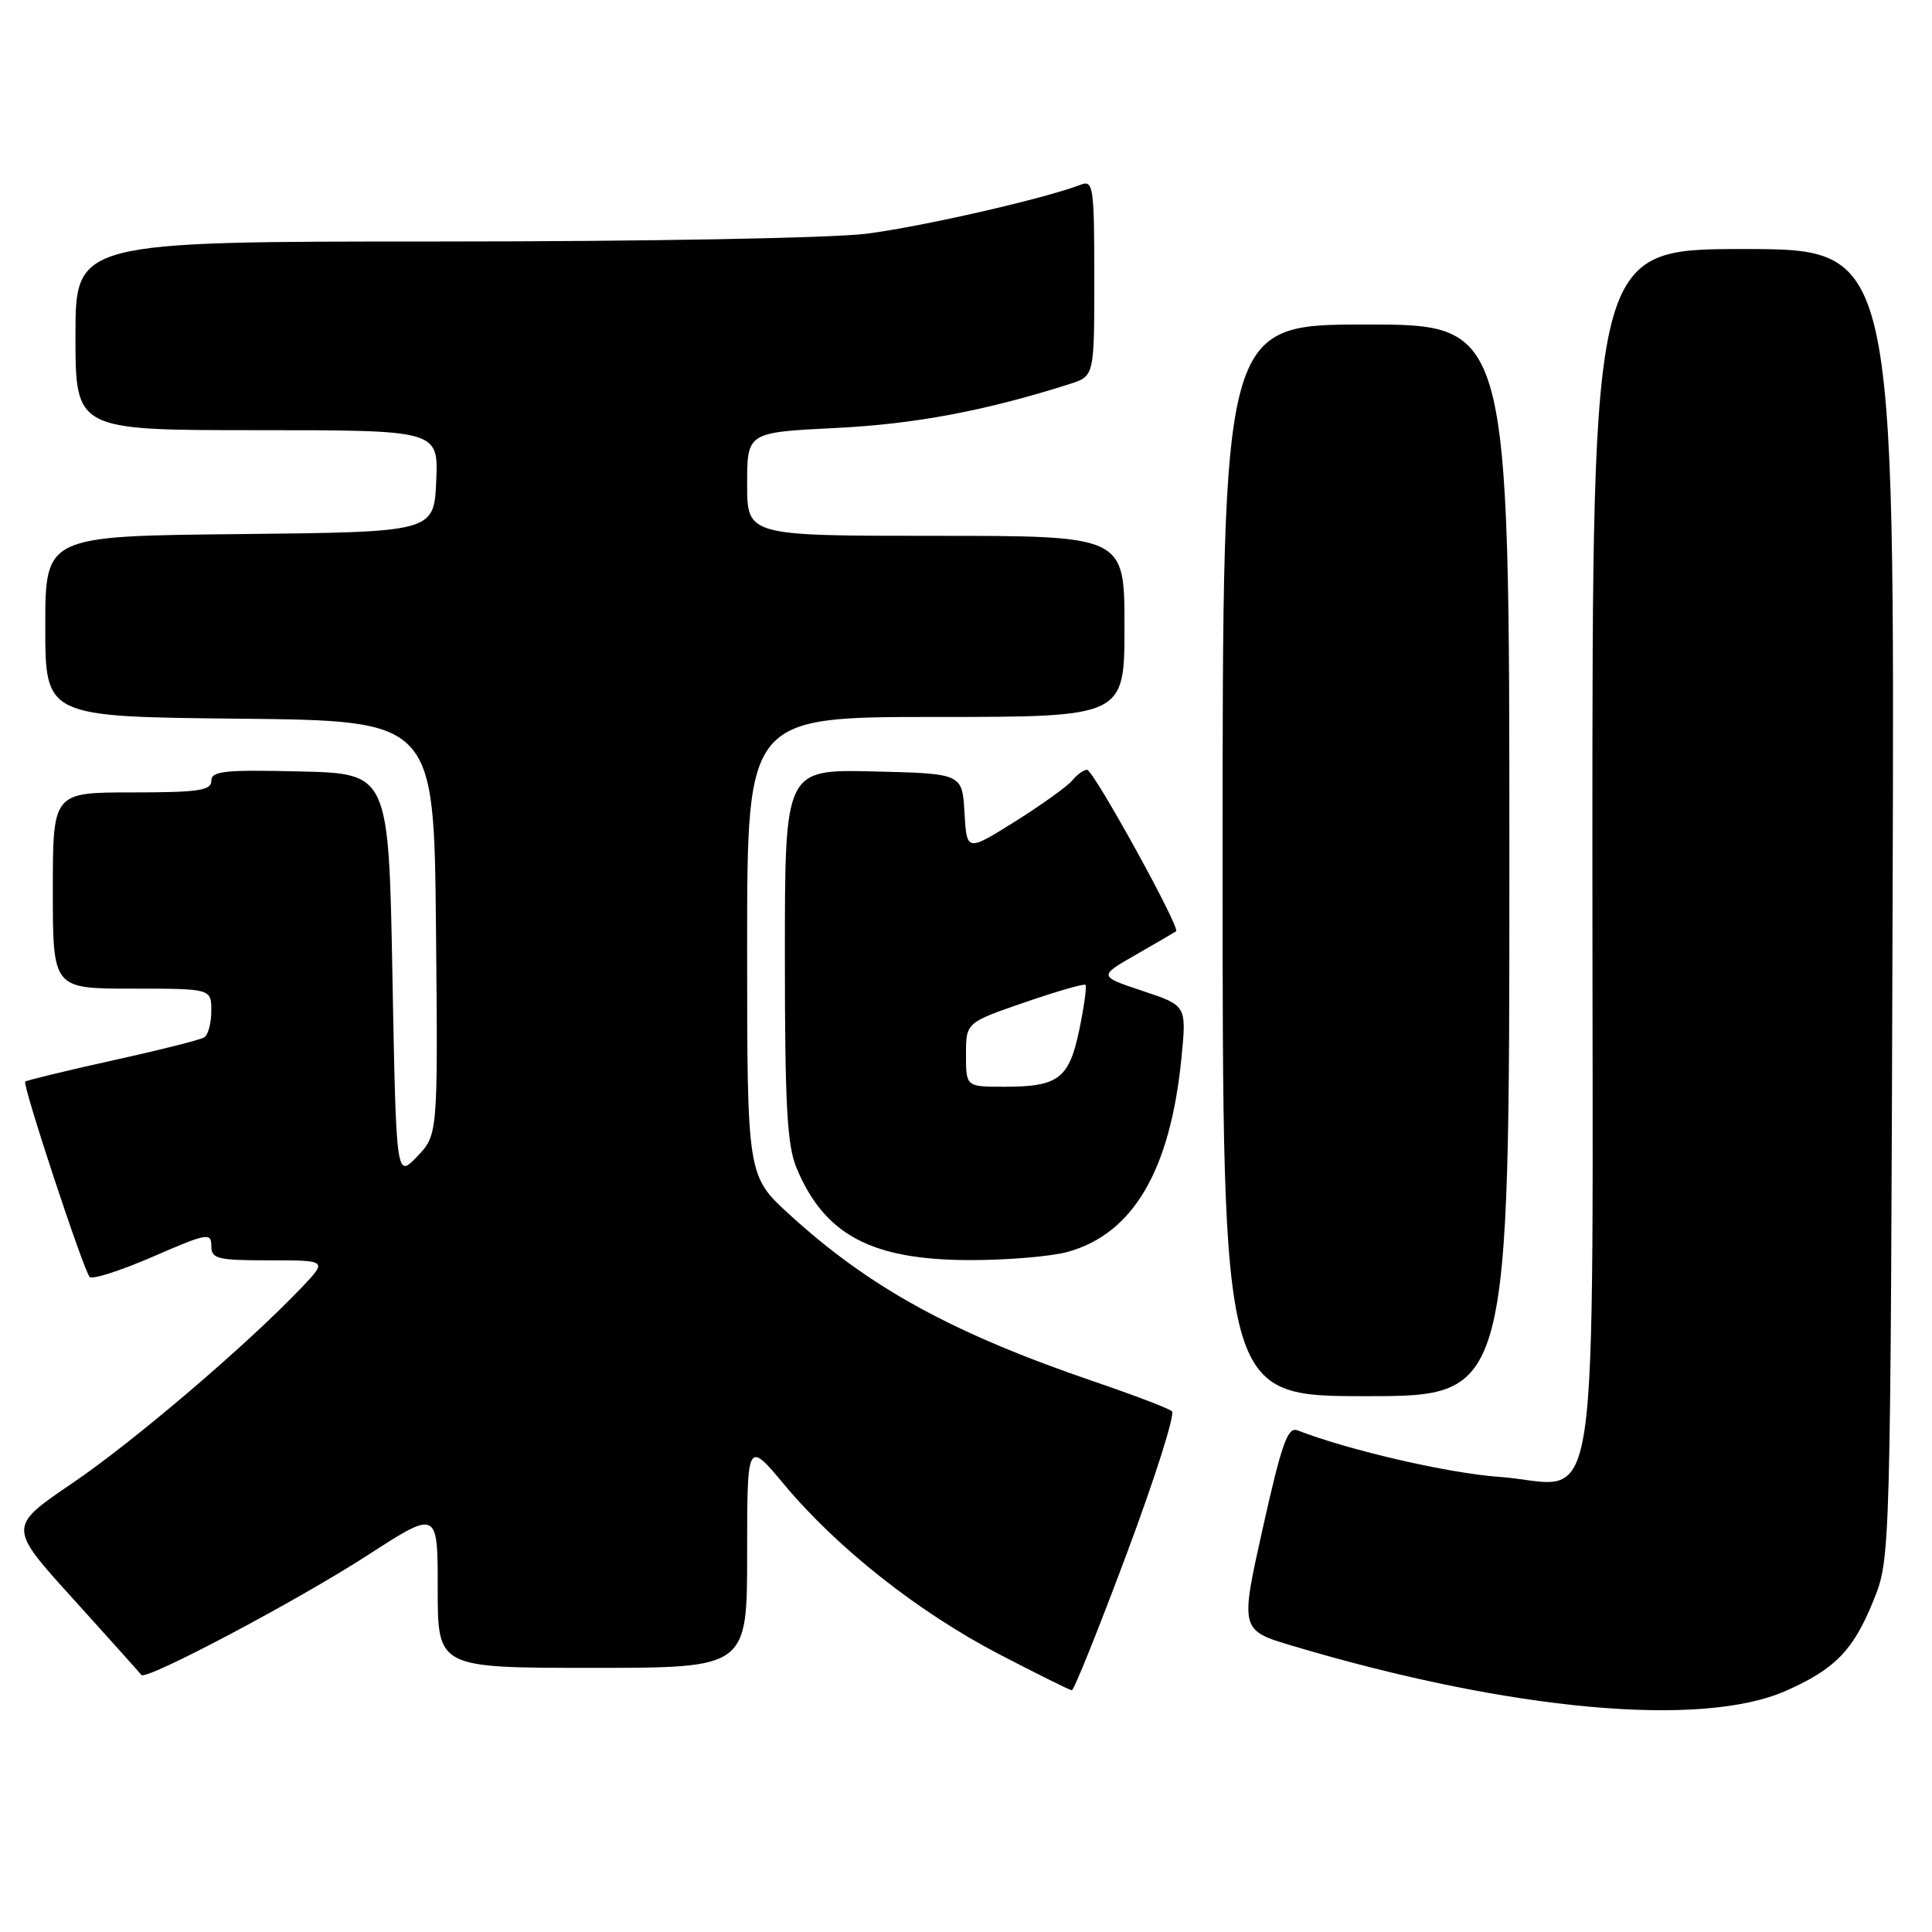 <?xml version="1.0" encoding="UTF-8" standalone="no"?>
<!DOCTYPE svg PUBLIC "-//W3C//DTD SVG 1.1//EN" "http://www.w3.org/Graphics/SVG/1.1/DTD/svg11.dtd" >
<svg xmlns="http://www.w3.org/2000/svg" xmlns:xlink="http://www.w3.org/1999/xlink" version="1.1" viewBox="0 0 256 256">
 <g >
 <path fill="currentColor"
d=" M 236.65 224.04 C 243.17 221.15 245.57 218.68 248.24 212.09 C 250.50 206.50 250.50 206.50 250.78 119.75 C 251.06 33.00 251.06 33.00 231.03 33.00 C 211.00 33.00 211.00 33.00 211.00 112.50 C 211.00 205.79 212.36 196.68 198.61 195.69 C 191.89 195.21 178.73 192.17 171.93 189.53 C 170.62 189.03 169.84 191.24 167.33 202.46 C 164.31 216.01 164.31 216.01 171.33 218.10 C 200.17 226.69 225.46 228.99 236.65 224.04 Z  M 149.31 205.84 C 153.04 195.86 155.73 187.38 155.29 187.00 C 154.86 186.62 150.22 184.85 145.00 183.07 C 126.22 176.66 115.23 170.63 104.61 160.93 C 99.00 155.80 99.00 155.80 99.00 125.40 C 99.00 95.00 99.00 95.00 124.00 95.00 C 149.00 95.00 149.00 95.00 149.00 83.00 C 149.00 71.00 149.00 71.00 124.00 71.00 C 99.00 71.00 99.00 71.00 99.00 64.15 C 99.00 57.29 99.00 57.29 110.75 56.71 C 121.26 56.19 130.59 54.43 141.75 50.88 C 145.00 49.84 145.00 49.84 145.00 36.82 C 145.00 24.82 144.86 23.84 143.25 24.46 C 138.43 26.32 122.09 30.05 114.80 30.97 C 110.14 31.55 85.53 32.00 58.28 32.00 C 10.00 32.00 10.00 32.00 10.00 44.50 C 10.00 57.00 10.00 57.00 34.05 57.00 C 58.09 57.00 58.09 57.00 57.80 63.75 C 57.50 70.50 57.50 70.50 31.75 70.77 C 6.00 71.03 6.00 71.03 6.00 83.00 C 6.00 94.97 6.00 94.97 31.75 95.23 C 57.50 95.50 57.50 95.50 57.77 122.93 C 58.03 150.36 58.03 150.36 55.27 153.25 C 52.50 156.13 52.50 156.13 52.00 129.32 C 51.50 102.50 51.50 102.50 39.75 102.22 C 29.74 101.98 28.00 102.16 28.00 103.47 C 28.00 104.75 26.26 105.00 17.50 105.00 C 7.00 105.00 7.00 105.00 7.00 118.00 C 7.00 131.00 7.00 131.00 17.50 131.00 C 28.00 131.00 28.00 131.00 28.00 133.94 C 28.00 135.56 27.58 137.14 27.06 137.46 C 26.55 137.78 21.07 139.16 14.89 140.52 C 8.71 141.89 3.52 143.15 3.34 143.32 C 2.94 143.72 11.04 168.26 11.88 169.20 C 12.22 169.58 15.99 168.37 20.25 166.52 C 27.40 163.41 28.00 163.29 28.00 165.07 C 28.00 166.81 28.76 167.00 35.70 167.00 C 43.39 167.00 43.39 167.00 39.95 170.62 C 32.75 178.19 17.76 190.98 9.57 196.54 C 1.05 202.33 1.05 202.33 9.74 211.91 C 14.51 217.19 18.56 221.70 18.73 221.94 C 19.30 222.74 39.35 212.13 48.75 206.05 C 58.00 200.07 58.00 200.07 58.00 210.54 C 58.00 221.00 58.00 221.00 78.50 221.00 C 99.00 221.00 99.00 221.00 99.00 205.91 C 99.00 190.83 99.00 190.83 103.97 196.78 C 110.98 205.16 121.69 213.62 132.37 219.18 C 137.39 221.79 141.73 223.95 142.02 223.97 C 142.30 223.99 145.58 215.83 149.31 205.84 Z  M 200.00 114.00 C 200.00 43.00 200.00 43.00 181.00 43.00 C 162.00 43.00 162.00 43.00 162.00 114.00 C 162.00 185.00 162.00 185.00 181.00 185.00 C 200.00 185.00 200.00 185.00 200.00 114.00 Z  M 141.48 165.88 C 150.16 163.47 155.08 155.07 156.55 140.16 C 157.23 133.24 157.23 133.24 151.39 131.30 C 145.55 129.35 145.55 129.35 150.52 126.50 C 153.26 124.93 155.65 123.53 155.84 123.40 C 156.44 122.96 144.88 102.00 144.04 102.00 C 143.60 102.00 142.71 102.64 142.06 103.43 C 141.41 104.21 138.00 106.66 134.49 108.86 C 128.10 112.86 128.10 112.86 127.80 107.68 C 127.50 102.50 127.50 102.50 115.75 102.22 C 104.00 101.94 104.00 101.94 104.00 126.50 C 104.00 146.41 104.29 151.77 105.55 154.77 C 109.25 163.64 115.48 166.95 128.50 166.97 C 133.45 166.98 139.29 166.49 141.48 165.88 Z  M 128.00 139.75 C 128.00 135.50 128.00 135.50 135.75 132.83 C 140.01 131.36 143.65 130.31 143.83 130.50 C 144.02 130.69 143.65 133.35 143.02 136.42 C 141.66 142.94 140.27 144.00 133.07 144.00 C 128.00 144.00 128.00 144.00 128.00 139.75 Z "/>
</g>
</svg>
